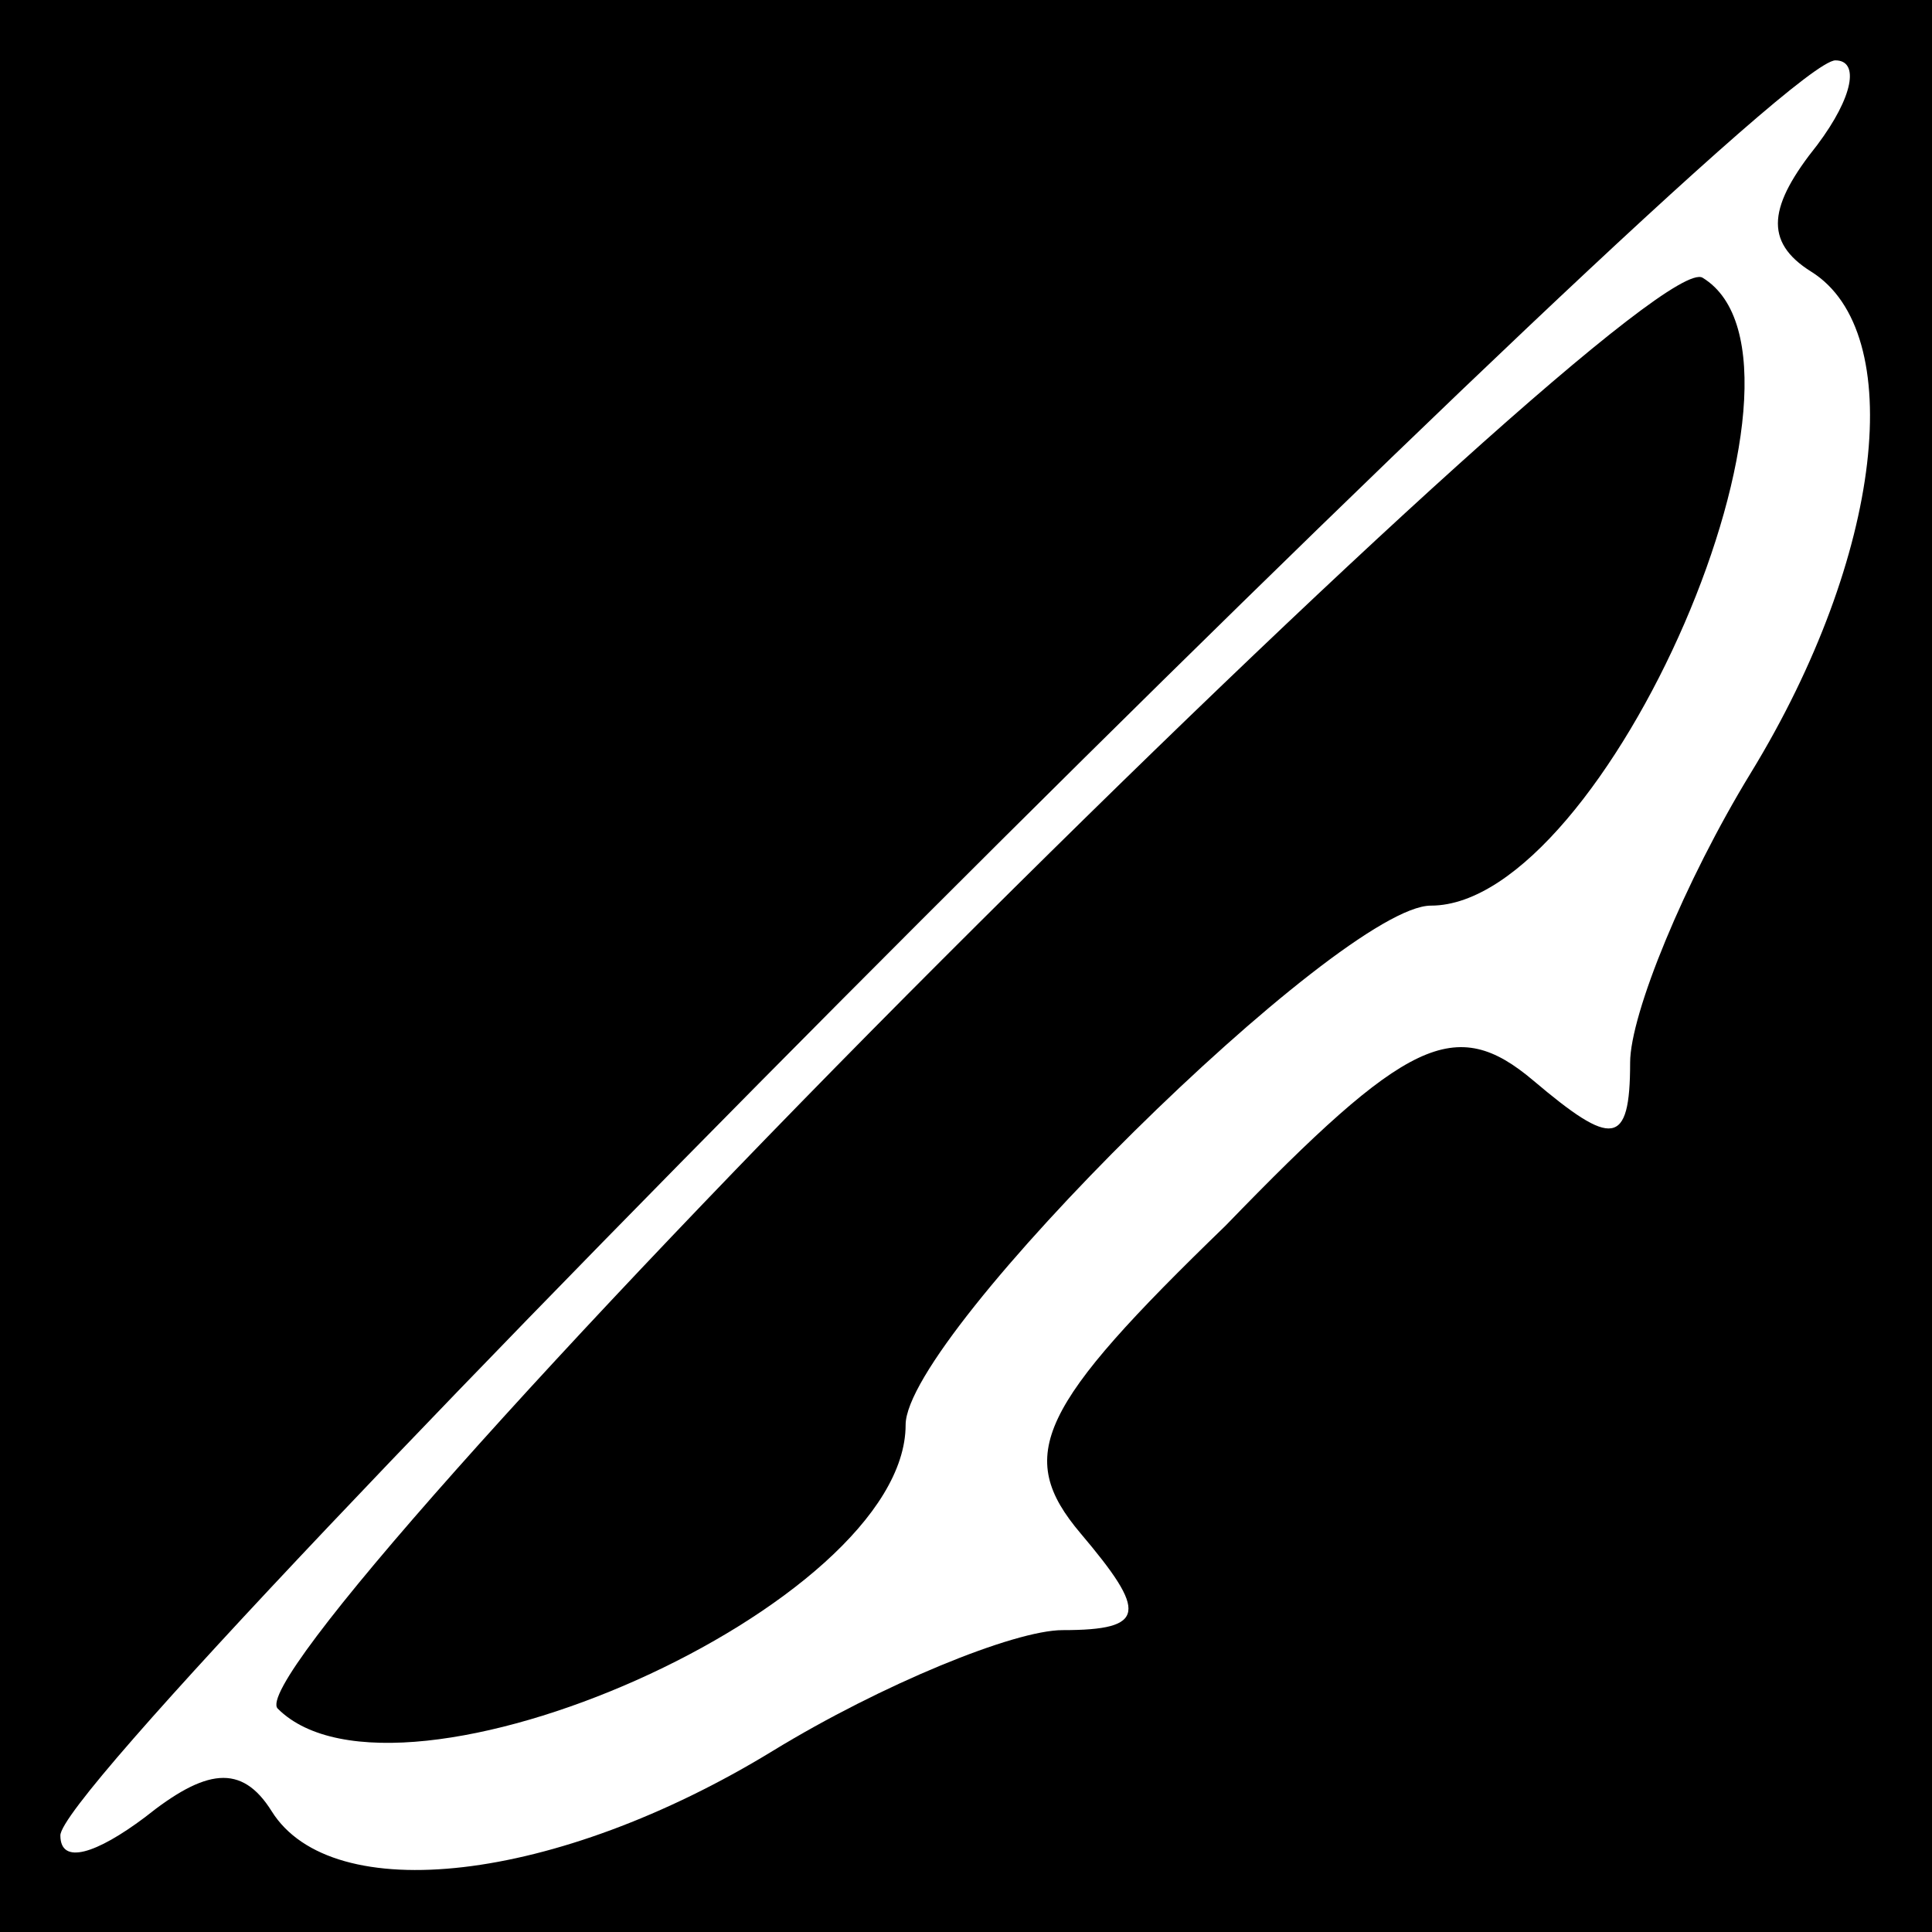 <?xml version="1.0" standalone="no"?>
<!DOCTYPE svg PUBLIC "-//W3C//DTD SVG 20010904//EN"
 "http://www.w3.org/TR/2001/REC-SVG-20010904/DTD/svg10.dtd">
<svg version="1.0" xmlns="http://www.w3.org/2000/svg"
 width="32pt" height="32pt" viewBox="0 0 32 32"
 preserveAspectRatio="xMidYMid meet">
<rect x="0" y="0" width="32" height="32" fill="#808080" stroke="none"/>
<g transform="translate(0,32) scale(0.1,-0.1)"
fill="#000000" stroke="none">
<path fill="#000000" stroke="none" d="M0 160 l0 -160 160 0 160 0 0 160 0
160 -160 0 -160 0 0 -160z"/>
<path fill="#ffffff" stroke="none" d="M301 296 c-8 -10 -9 -16 -1 -21 16 -10
12 -47 -10 -83 -11 -18 -20 -40 -20 -48 0 -14 -3 -14 -16 -3 -13 11 -21 7 -51
-24 -31 -30 -35 -38 -24 -51 11 -13 11 -16 -3 -16 -8 0 -30 -9 -48 -20 -36
-22 -73 -26 -83 -10 -5 8 -11 7 -21 -1 -8 -6 -14 -8 -14 -3 0 12 282 294 294
294 4 0 3 -6 -3 -14z"/>
<path fill="#000000" stroke="none" d="M156 161 c-64 -64 -114 -120 -110 -124
20 -20 104 17 104 47 0 15 72 86 87 86 29 0 68 90 45 104 -5 3 -61 -48 -126
-113z"/>
</g>
</svg>
